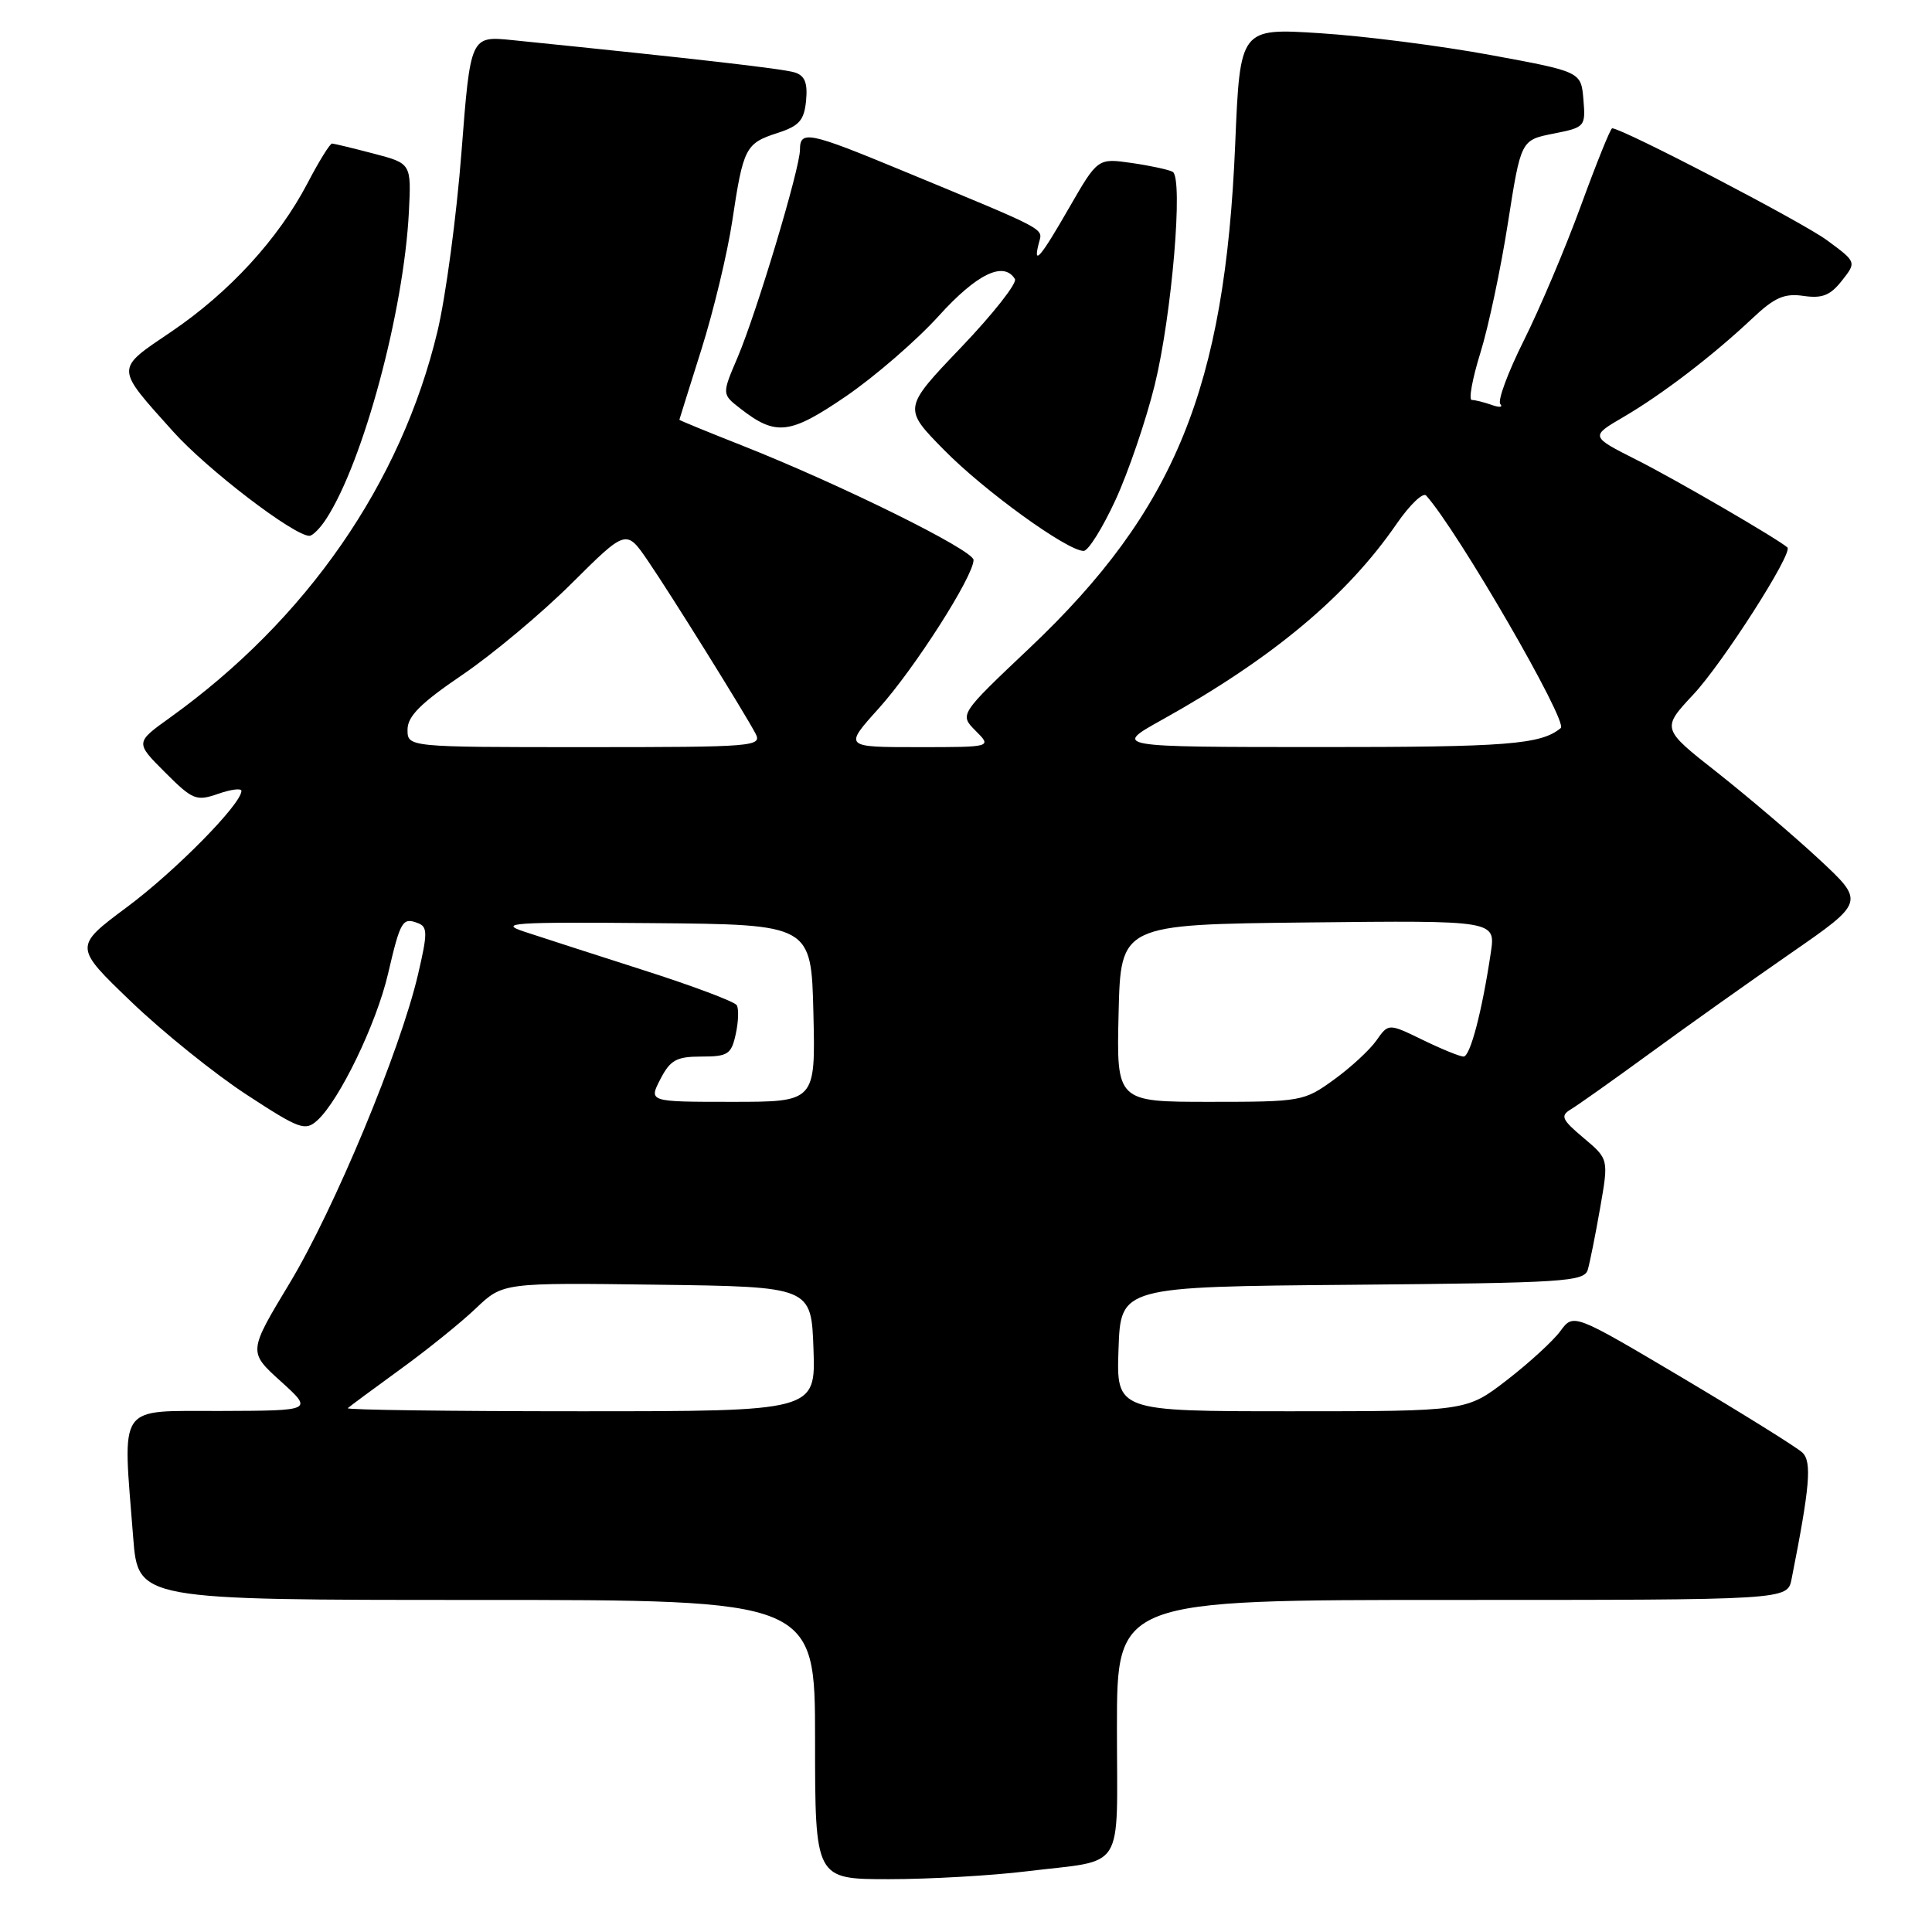 <?xml version="1.0" encoding="UTF-8" standalone="no"?>
<!DOCTYPE svg PUBLIC "-//W3C//DTD SVG 1.1//EN" "http://www.w3.org/Graphics/SVG/1.1/DTD/svg11.dtd" >
<svg xmlns="http://www.w3.org/2000/svg" xmlns:xlink="http://www.w3.org/1999/xlink" version="1.1" viewBox="0 0 256 256">
 <g >
 <path fill="currentColor"
d=" M 136.03 247.96 C 149.29 246.34 148.00 248.39 148.00 228.93 C 148.00 212.00 148.00 212.00 192.42 212.00 C 236.84 212.00 236.84 212.00 237.39 209.25 C 239.82 196.99 240.11 193.68 238.82 192.47 C 238.09 191.78 230.97 187.35 223.00 182.61 C 208.50 174.01 208.50 174.01 206.76 176.37 C 205.81 177.67 202.61 180.60 199.67 182.87 C 194.32 187.00 194.32 187.00 171.12 187.00 C 147.92 187.00 147.92 187.00 148.21 178.75 C 148.50 170.50 148.50 170.50 179.19 170.24 C 207.32 169.99 209.92 169.83 210.39 168.24 C 210.67 167.28 211.41 163.59 212.03 160.04 C 213.16 153.58 213.16 153.58 209.83 150.78 C 206.96 148.37 206.72 147.85 208.12 147.01 C 209.01 146.48 213.74 143.13 218.62 139.57 C 223.50 136.00 231.91 130.03 237.31 126.29 C 247.11 119.50 247.11 119.50 241.01 113.83 C 237.65 110.71 231.58 105.55 227.53 102.35 C 220.15 96.55 220.15 96.55 224.39 92.01 C 228.29 87.84 237.62 73.25 236.84 72.54 C 235.60 71.43 222.00 63.52 216.89 60.95 C 210.71 57.83 210.71 57.83 215.11 55.26 C 220.22 52.28 226.96 47.12 232.17 42.21 C 235.15 39.40 236.43 38.84 238.98 39.21 C 241.45 39.57 242.53 39.14 244.06 37.19 C 246.01 34.72 246.01 34.72 242.05 31.81 C 238.79 29.41 214.97 17.00 213.62 17.00 C 213.40 17.00 211.54 21.61 209.48 27.25 C 207.42 32.89 204.01 40.93 201.91 45.13 C 199.81 49.33 198.41 53.11 198.80 53.54 C 199.18 53.97 198.68 54.02 197.67 53.66 C 196.66 53.30 195.47 53.00 195.02 53.00 C 194.58 53.00 195.09 50.19 196.16 46.75 C 197.23 43.31 198.87 35.56 199.81 29.53 C 201.53 18.56 201.53 18.56 205.82 17.71 C 210.03 16.88 210.11 16.79 209.81 13.18 C 209.50 9.50 209.50 9.50 197.50 7.29 C 190.90 6.07 180.73 4.77 174.91 4.40 C 164.31 3.72 164.31 3.72 163.67 19.11 C 162.32 51.40 155.70 67.62 136.42 85.87 C 127.12 94.67 127.12 94.67 129.28 96.84 C 131.44 99.00 131.44 99.00 121.63 99.00 C 111.81 99.00 111.81 99.00 116.47 93.83 C 121.20 88.56 129.00 76.35 129.00 74.20 C 129.00 72.90 111.36 64.18 98.25 59.00 C 93.71 57.21 90.01 55.69 90.02 55.62 C 90.03 55.56 91.35 51.34 92.95 46.27 C 94.55 41.19 96.39 33.54 97.03 29.27 C 98.49 19.56 98.78 18.99 103.03 17.62 C 105.90 16.69 106.55 15.96 106.81 13.34 C 107.03 10.99 106.65 10.02 105.31 9.60 C 103.76 9.11 92.36 7.80 67.92 5.32 C 62.34 4.75 62.34 4.75 61.15 20.13 C 60.50 28.58 59.07 39.28 57.97 43.89 C 53.16 64.01 40.66 82.07 22.51 95.10 C 17.92 98.39 17.92 98.39 21.86 102.33 C 25.53 106.00 26.00 106.19 28.90 105.19 C 30.60 104.59 32.00 104.42 31.99 104.80 C 31.98 106.55 23.22 115.44 16.83 120.19 C 9.78 125.44 9.78 125.44 17.39 132.74 C 21.58 136.76 28.45 142.29 32.66 145.04 C 39.70 149.64 40.44 149.91 42.04 148.46 C 44.97 145.81 49.87 135.66 51.41 129.06 C 53.06 121.99 53.33 121.53 55.38 122.32 C 56.67 122.81 56.67 123.64 55.39 129.12 C 53.04 139.20 44.32 160.16 38.39 170.01 C 32.89 179.13 32.89 179.13 37.19 183.02 C 41.50 186.92 41.50 186.92 29.25 186.96 C 15.34 187.01 16.25 185.69 17.65 203.75 C 18.30 212.00 18.30 212.00 63.15 212.00 C 108.00 212.00 108.00 212.00 108.00 230.50 C 108.00 249.00 108.00 249.00 117.78 249.00 C 123.15 249.00 131.37 248.53 136.03 247.96 Z  M 147.81 66.25 C 149.52 62.54 151.86 55.67 153.01 51.00 C 155.28 41.74 156.81 23.60 155.39 22.77 C 154.90 22.49 152.47 21.96 149.98 21.60 C 145.46 20.95 145.46 20.95 141.70 27.47 C 137.85 34.18 136.83 35.36 137.66 32.18 C 138.18 30.20 139.07 30.68 119.50 22.58 C 107.17 17.47 106.00 17.24 106.00 19.83 C 106.00 22.32 100.27 41.39 97.73 47.37 C 95.65 52.23 95.65 52.23 98.08 54.12 C 102.81 57.81 104.64 57.60 112.11 52.50 C 115.93 49.88 121.46 45.10 124.38 41.87 C 129.43 36.29 132.99 34.56 134.48 36.97 C 134.81 37.50 131.61 41.57 127.37 46.01 C 119.65 54.09 119.65 54.09 125.08 59.61 C 130.41 65.04 141.42 73.00 143.59 73.00 C 144.20 73.00 146.10 69.96 147.81 66.25 Z  M 43.23 68.75 C 48.15 61.17 53.51 41.23 54.18 28.08 C 54.50 21.66 54.50 21.66 49.50 20.35 C 46.75 19.63 44.27 19.03 44.00 19.02 C 43.73 19.01 42.26 21.37 40.75 24.27 C 36.89 31.65 30.39 38.74 22.70 43.95 C 15.21 49.02 15.20 48.55 22.94 57.18 C 27.45 62.21 38.94 71.00 41.00 71.00 C 41.42 71.00 42.43 69.99 43.23 68.75 Z  M 46.08 186.59 C 46.31 186.37 49.42 184.07 53.00 181.47 C 56.58 178.88 61.10 175.23 63.06 173.36 C 66.63 169.96 66.63 169.96 87.06 170.23 C 107.50 170.50 107.50 170.50 107.79 178.75 C 108.08 187.00 108.08 187.00 76.87 187.00 C 59.71 187.00 45.85 186.82 46.08 186.59 Z  M 87.50 143.00 C 88.82 140.45 89.63 140.00 92.95 140.00 C 96.45 140.00 96.91 139.70 97.49 137.02 C 97.85 135.39 97.91 133.66 97.62 133.19 C 97.33 132.72 91.78 130.63 85.29 128.56 C 78.81 126.48 71.70 124.19 69.50 123.46 C 65.95 122.29 67.87 122.16 86.50 122.32 C 107.50 122.50 107.50 122.50 107.78 134.25 C 108.06 146.00 108.06 146.00 97.01 146.00 C 85.95 146.00 85.95 146.00 87.50 143.00 Z  M 148.22 134.25 C 148.50 122.50 148.50 122.50 173.34 122.23 C 198.18 121.96 198.18 121.96 197.54 126.23 C 196.38 134.03 194.81 140.00 193.93 140.00 C 193.45 140.00 191.01 139.01 188.51 137.79 C 183.98 135.59 183.98 135.59 182.38 137.87 C 181.50 139.12 178.97 141.46 176.74 143.07 C 172.79 145.93 172.42 146.00 160.32 146.00 C 147.94 146.00 147.94 146.00 148.22 134.25 Z  M 54.00 96.68 C 54.00 94.91 55.74 93.17 61.25 89.43 C 65.24 86.72 71.76 81.27 75.74 77.31 C 82.98 70.11 82.98 70.11 85.85 74.31 C 88.91 78.79 98.46 94.12 100.09 97.16 C 101.03 98.92 100.06 99.00 77.54 99.00 C 54.00 99.00 54.00 99.00 54.00 96.68 Z  M 153.97 95.38 C 168.62 87.22 178.46 79.00 185.06 69.41 C 186.80 66.89 188.56 65.20 188.97 65.66 C 193.14 70.30 207.81 95.64 206.81 96.47 C 204.20 98.65 199.71 99.00 174.82 98.99 C 147.50 98.98 147.50 98.98 153.97 95.38 Z "/>
</g>
</svg>